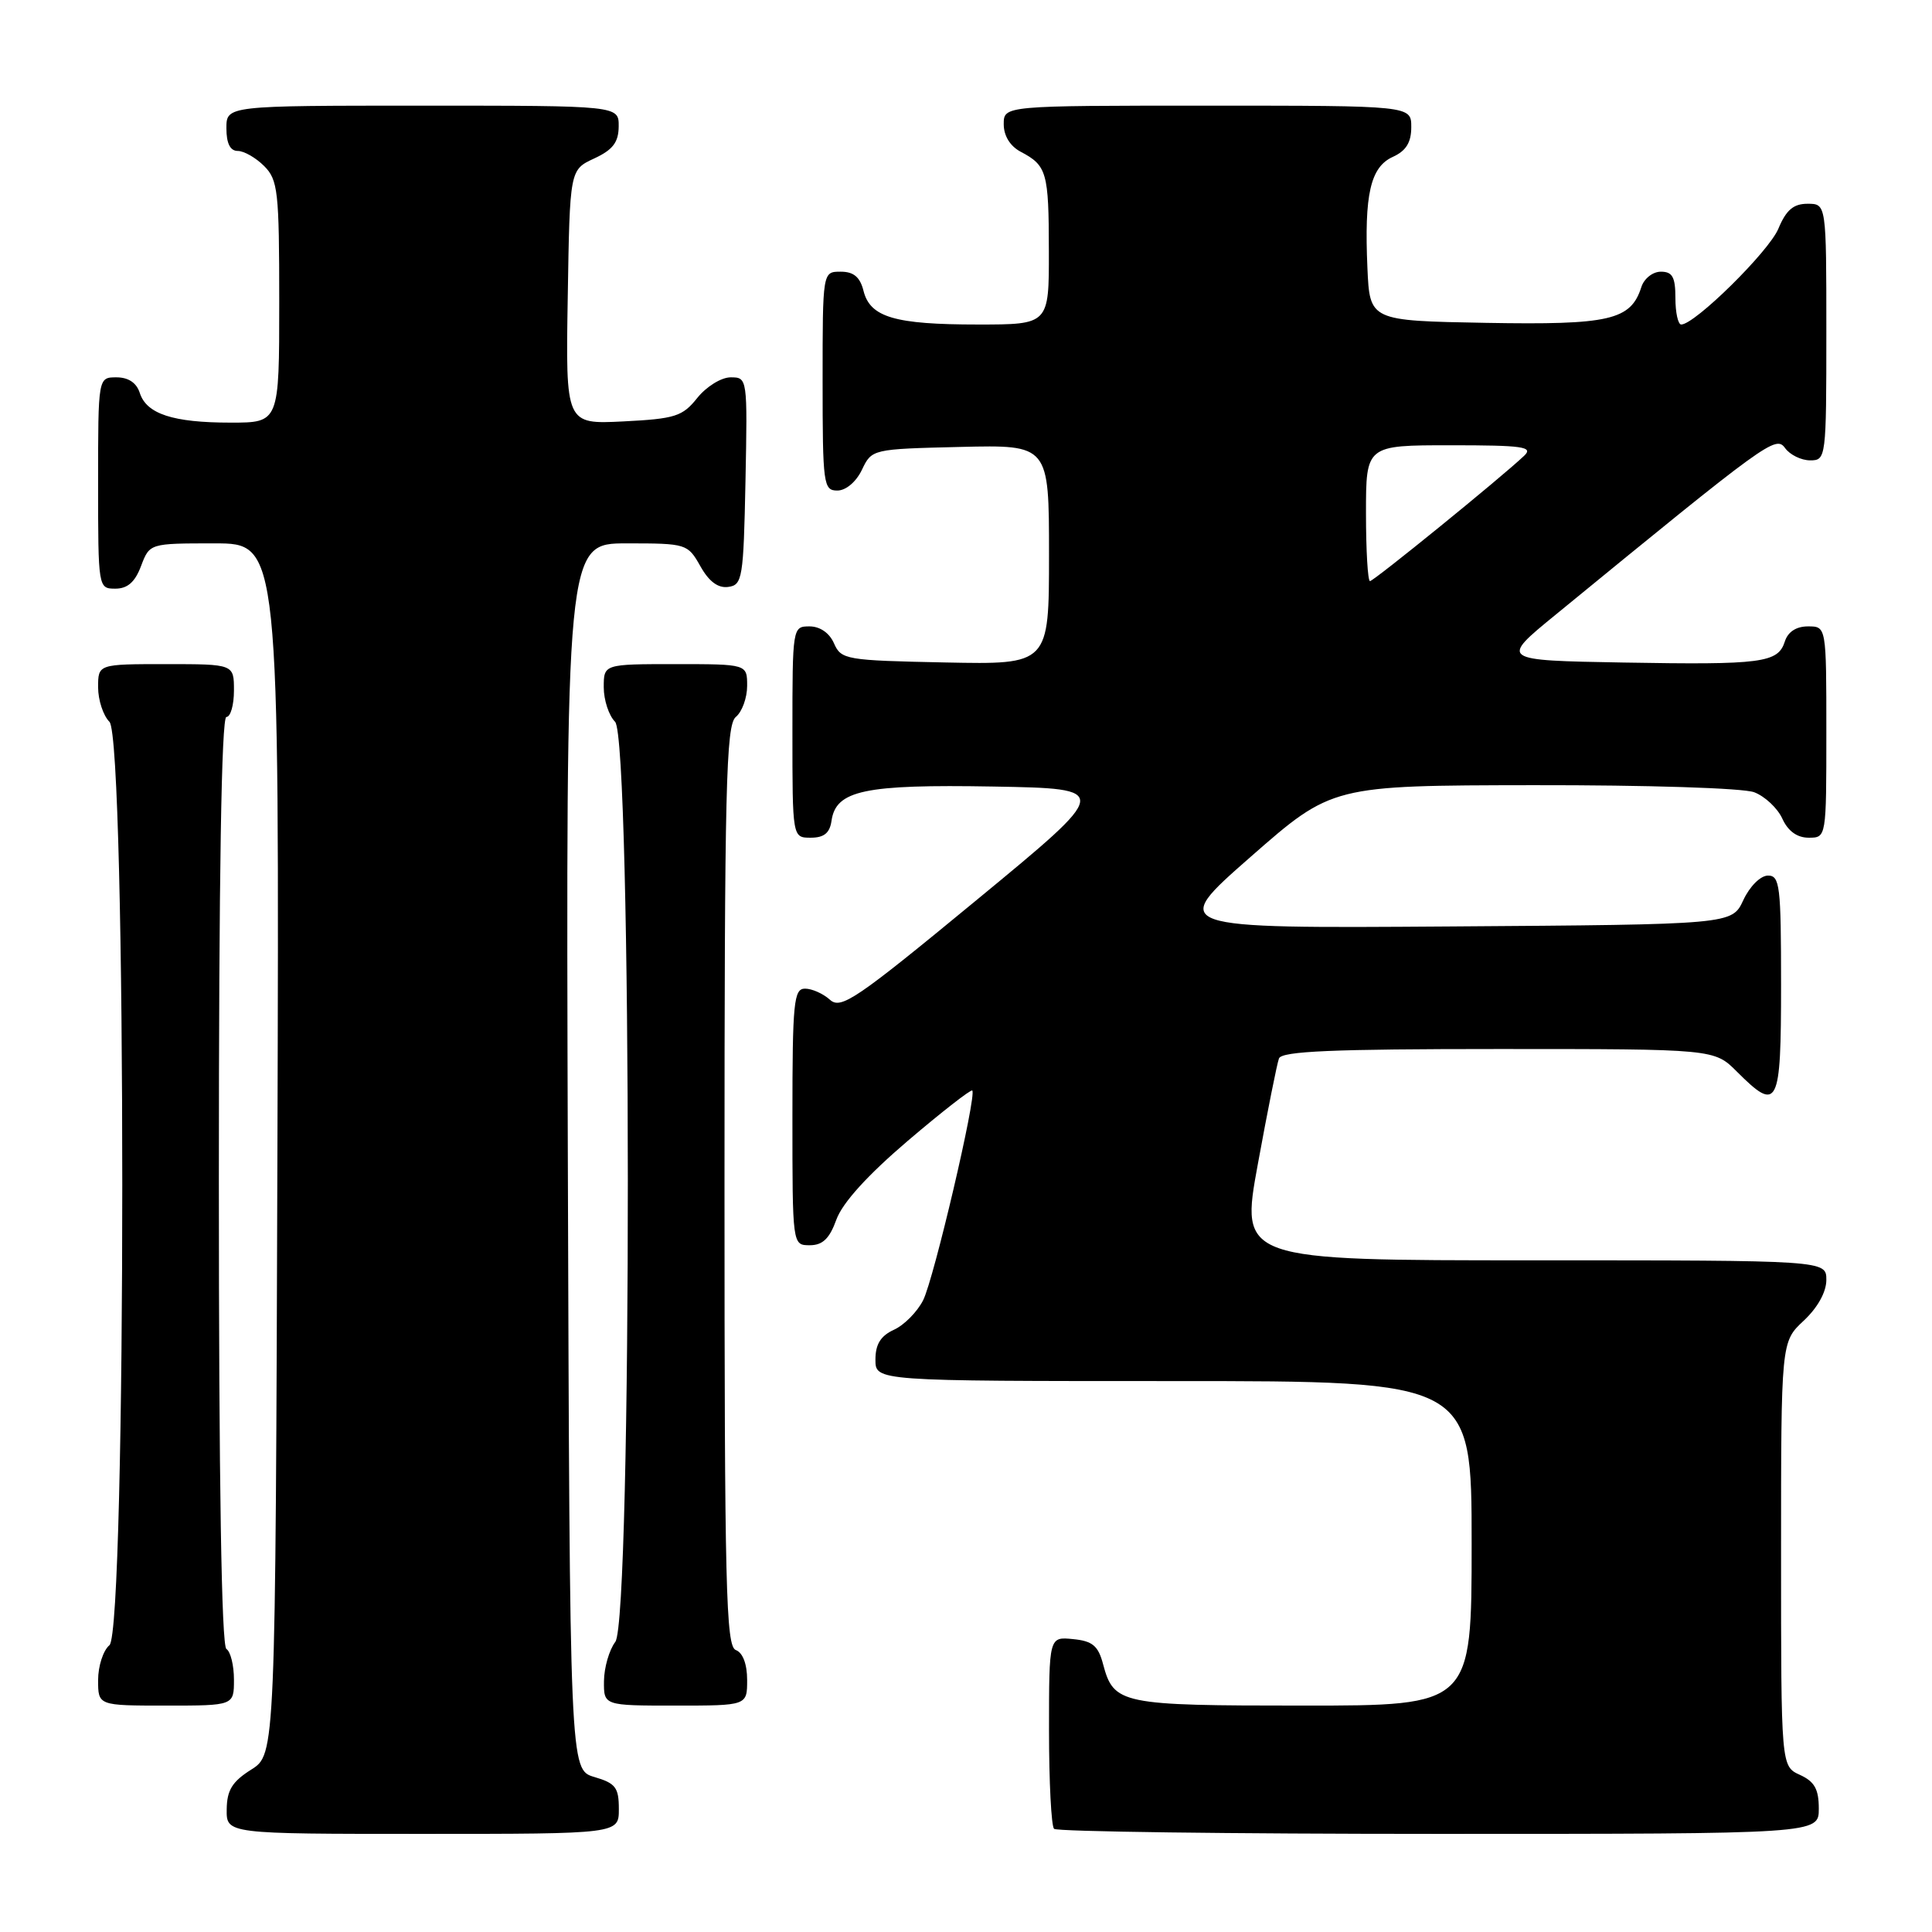 <?xml version="1.0" encoding="UTF-8" standalone="no"?>
<!DOCTYPE svg PUBLIC "-//W3C//DTD SVG 1.1//EN" "http://www.w3.org/Graphics/SVG/1.1/DTD/svg11.dtd" >
<svg xmlns="http://www.w3.org/2000/svg" xmlns:xlink="http://www.w3.org/1999/xlink" version="1.1" viewBox="0 0 256 256">
 <g >
 <path fill="currentColor"
d=" M 82.00 239.71 C 82.00 236.85 81.57 236.29 78.75 235.46 C 75.50 234.50 75.50 234.50 75.24 153.25 C 74.99 72.00 74.99 72.00 83.04 72.00 C 90.96 72.00 91.12 72.05 92.80 75.02 C 93.94 77.06 95.15 77.96 96.50 77.77 C 98.37 77.52 98.52 76.63 98.78 63.75 C 99.05 50.09 99.04 50.00 96.82 50.00 C 95.57 50.00 93.61 51.22 92.40 52.72 C 90.44 55.18 89.48 55.49 82.59 55.84 C 74.95 56.22 74.95 56.22 75.23 39.36 C 75.50 22.50 75.50 22.50 78.73 21.00 C 81.21 19.85 81.96 18.86 81.98 16.75 C 82.00 14.00 82.00 14.00 56.00 14.00 C 30.00 14.00 30.00 14.00 30.00 17.00 C 30.00 19.00 30.50 20.00 31.50 20.00 C 32.33 20.00 33.90 20.90 35.00 22.00 C 36.83 23.83 37.00 25.33 37.00 40.00 C 37.00 56.00 37.00 56.00 30.57 56.00 C 22.91 56.00 19.41 54.85 18.52 52.06 C 18.09 50.72 17.01 50.00 15.43 50.00 C 13.00 50.00 13.00 50.00 13.00 64.00 C 13.00 77.91 13.02 78.00 15.28 78.00 C 16.90 78.00 17.89 77.13 18.69 75.00 C 19.83 72.00 19.83 72.00 28.42 72.00 C 37.01 72.00 37.01 72.00 36.76 152.23 C 36.50 232.46 36.50 232.46 33.29 234.48 C 30.77 236.07 30.07 237.20 30.04 239.75 C 30.00 243.00 30.00 243.00 56.00 243.00 C 82.00 243.00 82.00 243.00 82.00 239.71 Z  M 241.00 239.66 C 241.00 237.07 240.44 236.07 238.50 235.18 C 236.00 234.04 236.00 234.04 236.00 205.92 C 236.00 177.80 236.00 177.80 239.00 175.00 C 240.84 173.28 242.00 171.20 242.00 169.60 C 242.00 167.00 242.00 167.00 203.17 167.00 C 164.33 167.00 164.33 167.00 166.67 154.25 C 167.95 147.24 169.21 140.94 169.47 140.25 C 169.83 139.29 176.57 139.00 198.55 139.00 C 227.15 139.00 227.15 139.00 230.15 142.00 C 235.60 147.45 236.00 146.66 236.00 130.50 C 236.00 117.35 235.84 116.00 234.25 116.02 C 233.27 116.03 231.84 117.46 231.00 119.27 C 229.50 122.50 229.50 122.50 192.20 122.76 C 154.90 123.02 154.90 123.02 165.70 113.55 C 176.50 104.08 176.50 104.08 203.18 104.04 C 218.30 104.02 230.99 104.42 232.45 104.98 C 233.86 105.52 235.54 107.09 236.17 108.48 C 236.92 110.13 238.13 111.00 239.66 111.00 C 242.00 111.00 242.00 111.00 242.00 97.00 C 242.00 83.00 242.00 83.00 239.57 83.00 C 238.01 83.00 236.91 83.72 236.50 85.00 C 235.60 87.83 233.51 88.11 215.12 87.79 C 198.73 87.50 198.73 87.50 206.12 81.46 C 234.27 58.41 235.29 57.67 236.53 59.37 C 237.18 60.27 238.68 61.00 239.86 61.00 C 241.96 61.00 242.00 60.70 242.00 44.00 C 242.00 27.00 242.00 27.00 239.51 27.00 C 237.64 27.00 236.68 27.82 235.64 30.31 C 234.38 33.33 224.57 43.00 222.77 43.00 C 222.35 43.00 222.00 41.42 222.00 39.50 C 222.00 36.71 221.61 36.00 220.07 36.00 C 219.00 36.00 217.85 36.91 217.49 38.03 C 216.09 42.43 213.30 43.07 196.88 42.78 C 181.50 42.50 181.50 42.50 181.19 35.50 C 180.76 25.76 181.59 22.14 184.55 20.79 C 186.31 19.99 187.00 18.88 187.00 16.84 C 187.00 14.00 187.00 14.00 160.00 14.00 C 133.00 14.00 133.00 14.00 133.00 16.46 C 133.00 18.00 133.85 19.37 135.25 20.11 C 138.72 21.94 138.97 22.82 138.98 33.25 C 139.00 43.00 139.00 43.00 129.57 43.00 C 118.55 43.00 115.30 42.04 114.42 38.54 C 113.96 36.71 113.12 36.00 111.39 36.00 C 109.00 36.00 109.00 36.00 109.00 50.50 C 109.00 64.20 109.11 65.00 110.95 65.00 C 112.08 65.00 113.44 63.86 114.21 62.25 C 115.52 59.51 115.56 59.50 127.26 59.22 C 139.00 58.94 139.00 58.94 139.00 73.50 C 139.00 88.06 139.00 88.06 125.25 87.78 C 112.08 87.51 111.46 87.41 110.51 85.25 C 109.91 83.87 108.65 83.00 107.26 83.00 C 105.02 83.00 105.00 83.12 105.00 97.00 C 105.00 111.00 105.00 111.00 107.43 111.00 C 109.19 111.00 109.95 110.38 110.18 108.76 C 110.76 104.72 114.53 103.92 131.59 104.22 C 147.31 104.50 147.31 104.50 129.45 119.22 C 113.41 132.45 111.43 133.79 109.97 132.47 C 109.07 131.66 107.59 131.00 106.67 131.00 C 105.18 131.00 105.00 132.78 105.00 148.00 C 105.00 165.00 105.00 165.00 107.30 165.00 C 109.01 165.00 109.92 164.12 110.83 161.59 C 111.64 159.37 114.94 155.73 120.28 151.17 C 124.80 147.32 128.65 144.32 128.83 144.50 C 129.45 145.12 123.74 169.48 122.32 172.29 C 121.54 173.83 119.80 175.59 118.45 176.20 C 116.69 177.01 116.00 178.12 116.00 180.16 C 116.00 183.00 116.00 183.00 155.50 183.00 C 195.00 183.00 195.00 183.00 195.00 204.50 C 195.00 226.00 195.00 226.00 172.69 226.00 C 148.47 226.00 147.58 225.82 146.16 220.50 C 145.52 218.07 144.76 217.44 142.18 217.19 C 139.00 216.87 139.00 216.87 139.00 229.27 C 139.00 236.09 139.30 241.97 139.67 242.33 C 140.03 242.70 162.98 243.00 190.67 243.00 C 241.00 243.00 241.00 243.00 241.00 239.66 Z  M 31.00 222.56 C 31.00 220.67 30.55 218.84 30.00 218.50 C 29.35 218.10 29.00 196.32 29.00 156.44 C 29.00 116.15 29.34 95.00 30.00 95.00 C 30.55 95.00 31.00 93.42 31.00 91.50 C 31.00 88.00 31.00 88.00 22.00 88.00 C 13.00 88.00 13.00 88.00 13.00 91.07 C 13.00 92.76 13.68 94.82 14.50 95.64 C 16.77 97.91 16.77 216.12 14.50 218.00 C 13.68 218.68 13.00 220.76 13.00 222.62 C 13.00 226.00 13.00 226.00 22.00 226.00 C 31.00 226.00 31.00 226.00 31.00 222.56 Z  M 99.00 222.61 C 99.00 220.51 98.43 218.99 97.50 218.64 C 96.19 218.14 96.00 210.37 96.00 157.15 C 96.00 104.23 96.20 96.08 97.50 95.00 C 98.33 94.32 99.00 92.46 99.00 90.88 C 99.00 88.00 99.00 88.00 89.50 88.00 C 80.00 88.00 80.00 88.00 80.00 91.07 C 80.00 92.76 80.68 94.82 81.50 95.64 C 83.73 97.88 83.77 214.61 81.53 217.56 C 80.72 218.63 80.05 220.96 80.03 222.75 C 80.00 226.00 80.00 226.00 89.50 226.00 C 99.00 226.00 99.00 226.00 99.00 222.61 Z  M 181.00 68.00 C 181.00 59.00 181.00 59.00 192.21 59.00 C 201.82 59.00 203.22 59.20 201.96 60.39 C 198.93 63.27 182.03 77.00 181.53 77.00 C 181.24 77.00 181.00 72.95 181.00 68.00 Z "/>
</g>
</svg>
